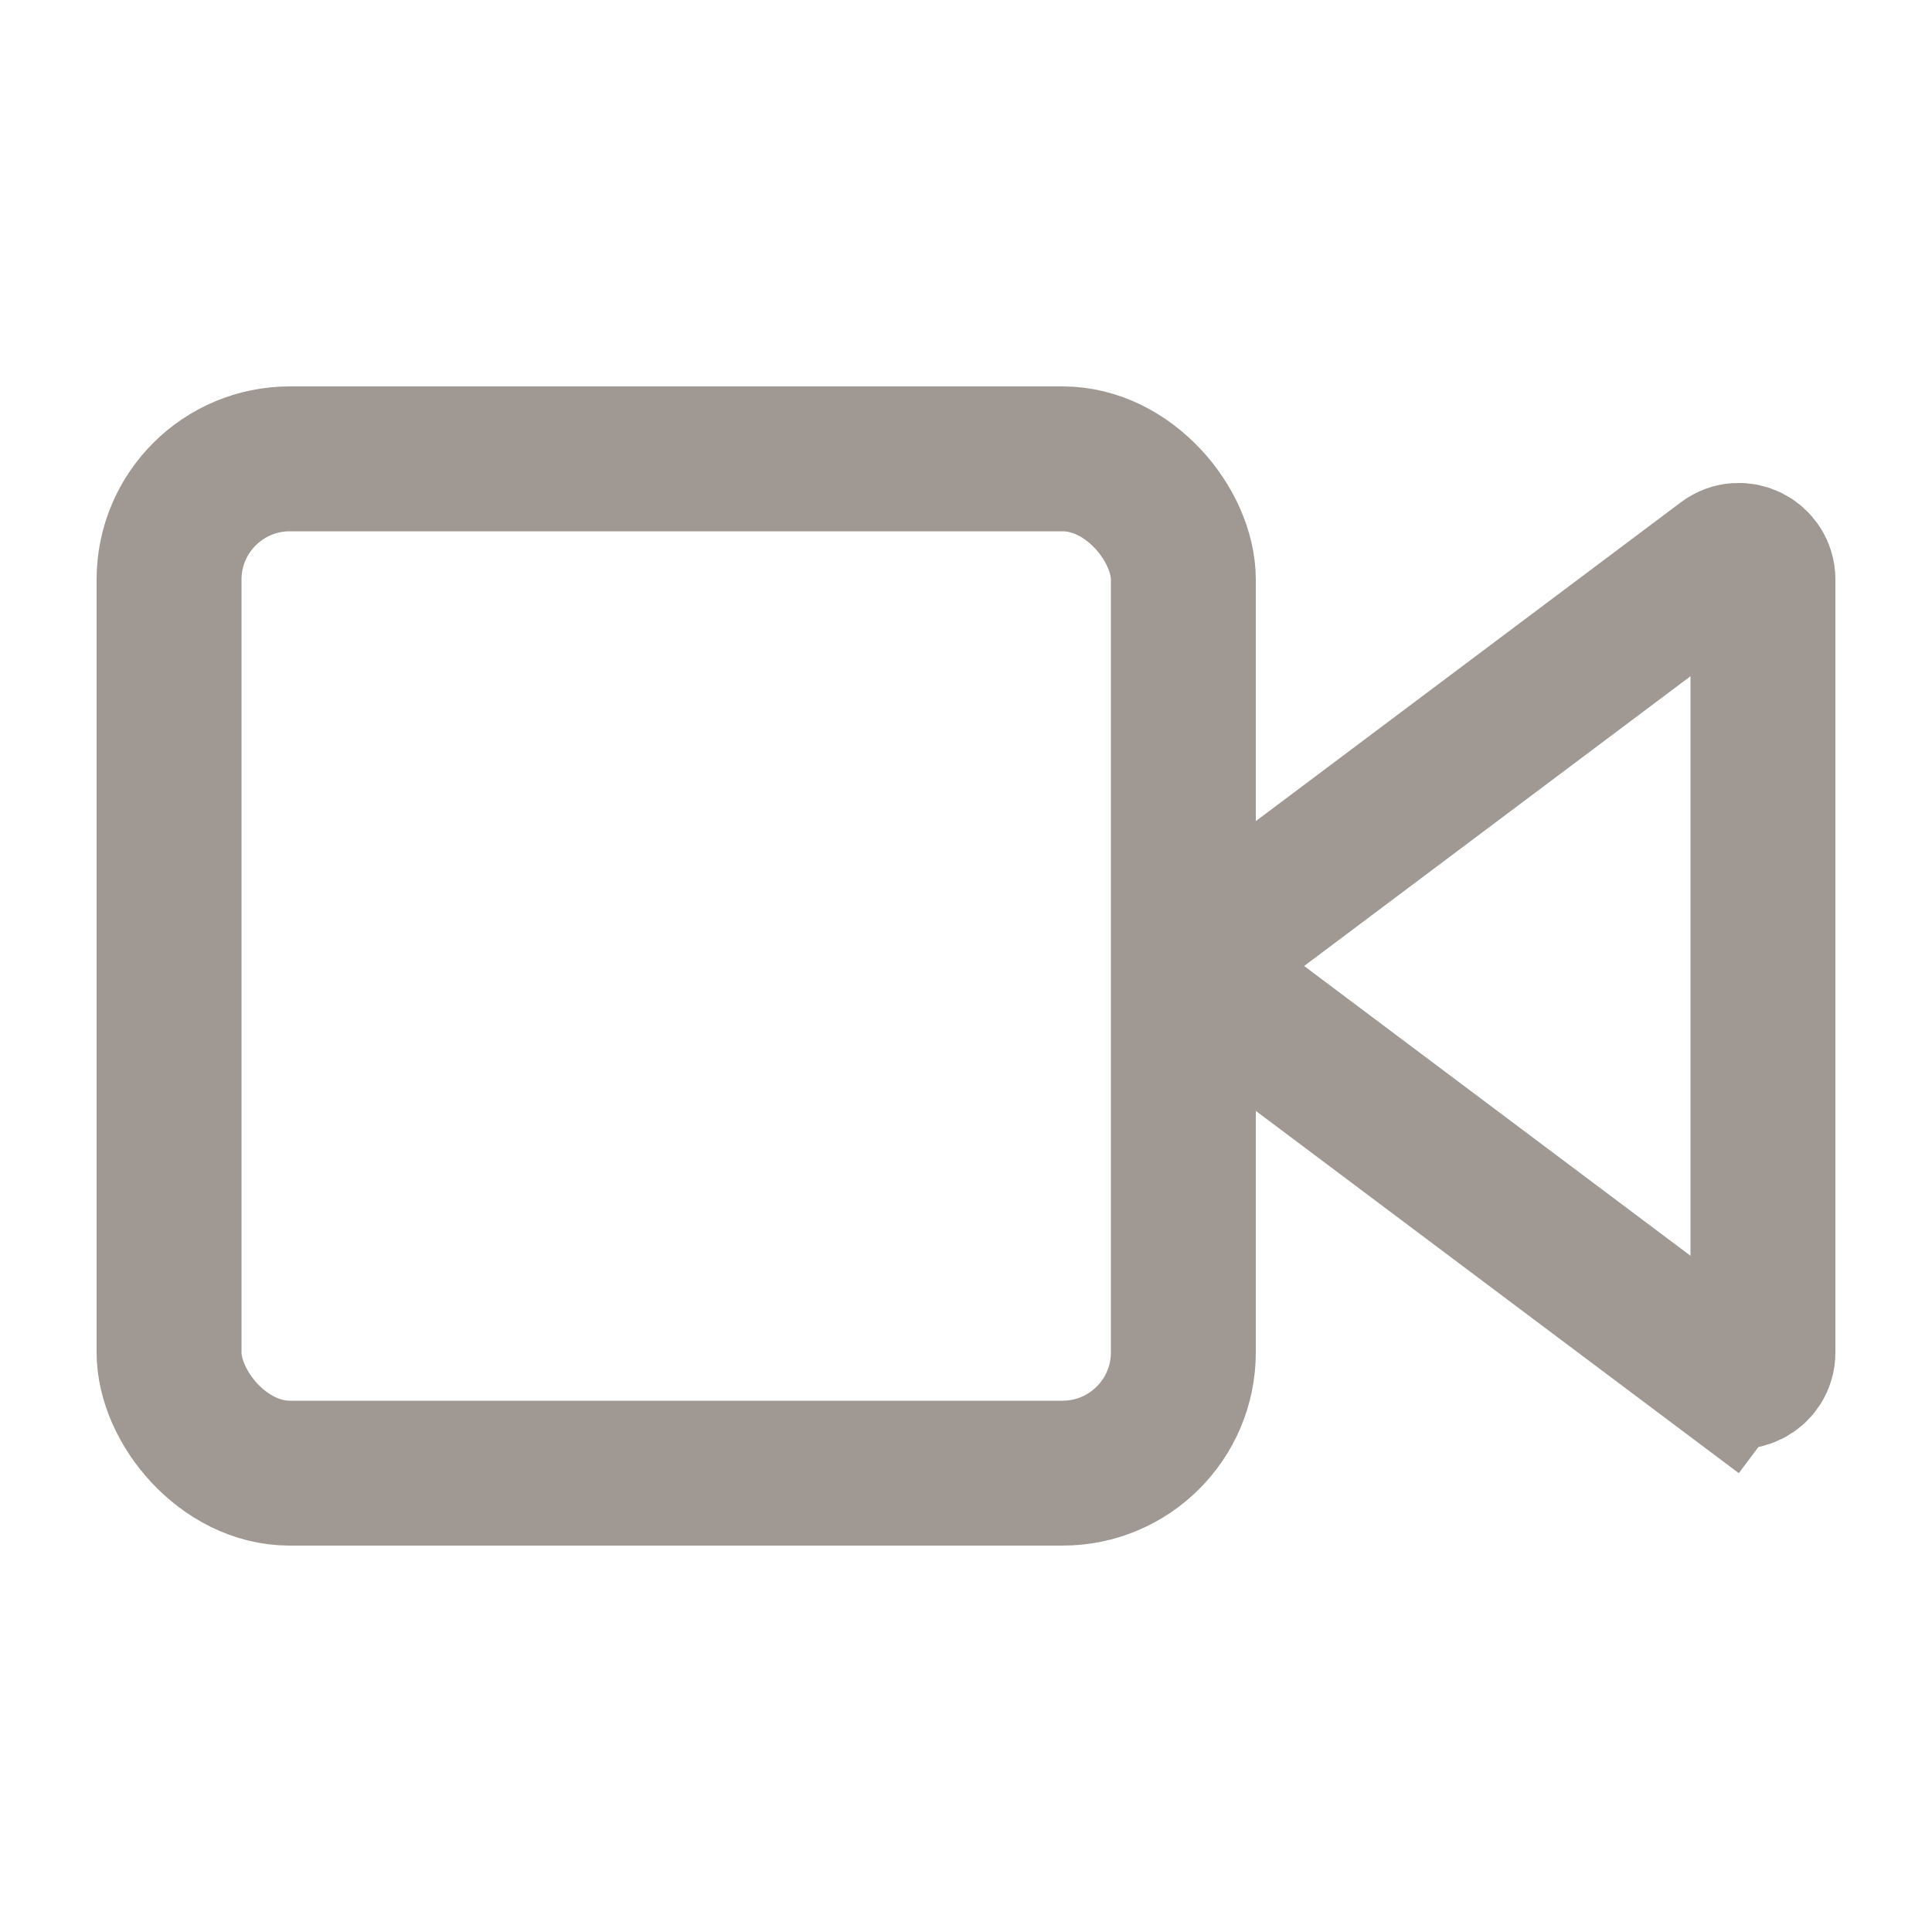 <svg width="20" height="20" viewBox="0 0 20 20" fill="none" xmlns="http://www.w3.org/2000/svg">
<g id="video-icon">
<path id="Polygon 3" d="M12.517 9.8C12.383 9.9 12.383 10.1 12.517 10.2L17.85 14.2L17.4 14.8L17.85 14.2C18.015 14.324 18.25 14.206 18.25 14L18.25 6C18.25 5.794 18.015 5.676 17.85 5.8L12.517 9.8Z" stroke="#A09892" stroke-width="1.5"/>
<rect id="Rectangle 73" x="1.75" y="4.75" width="10.5" height="10.5" rx="1.25" stroke="#A09892" stroke-width="1.5"/>
</g>
</svg>
